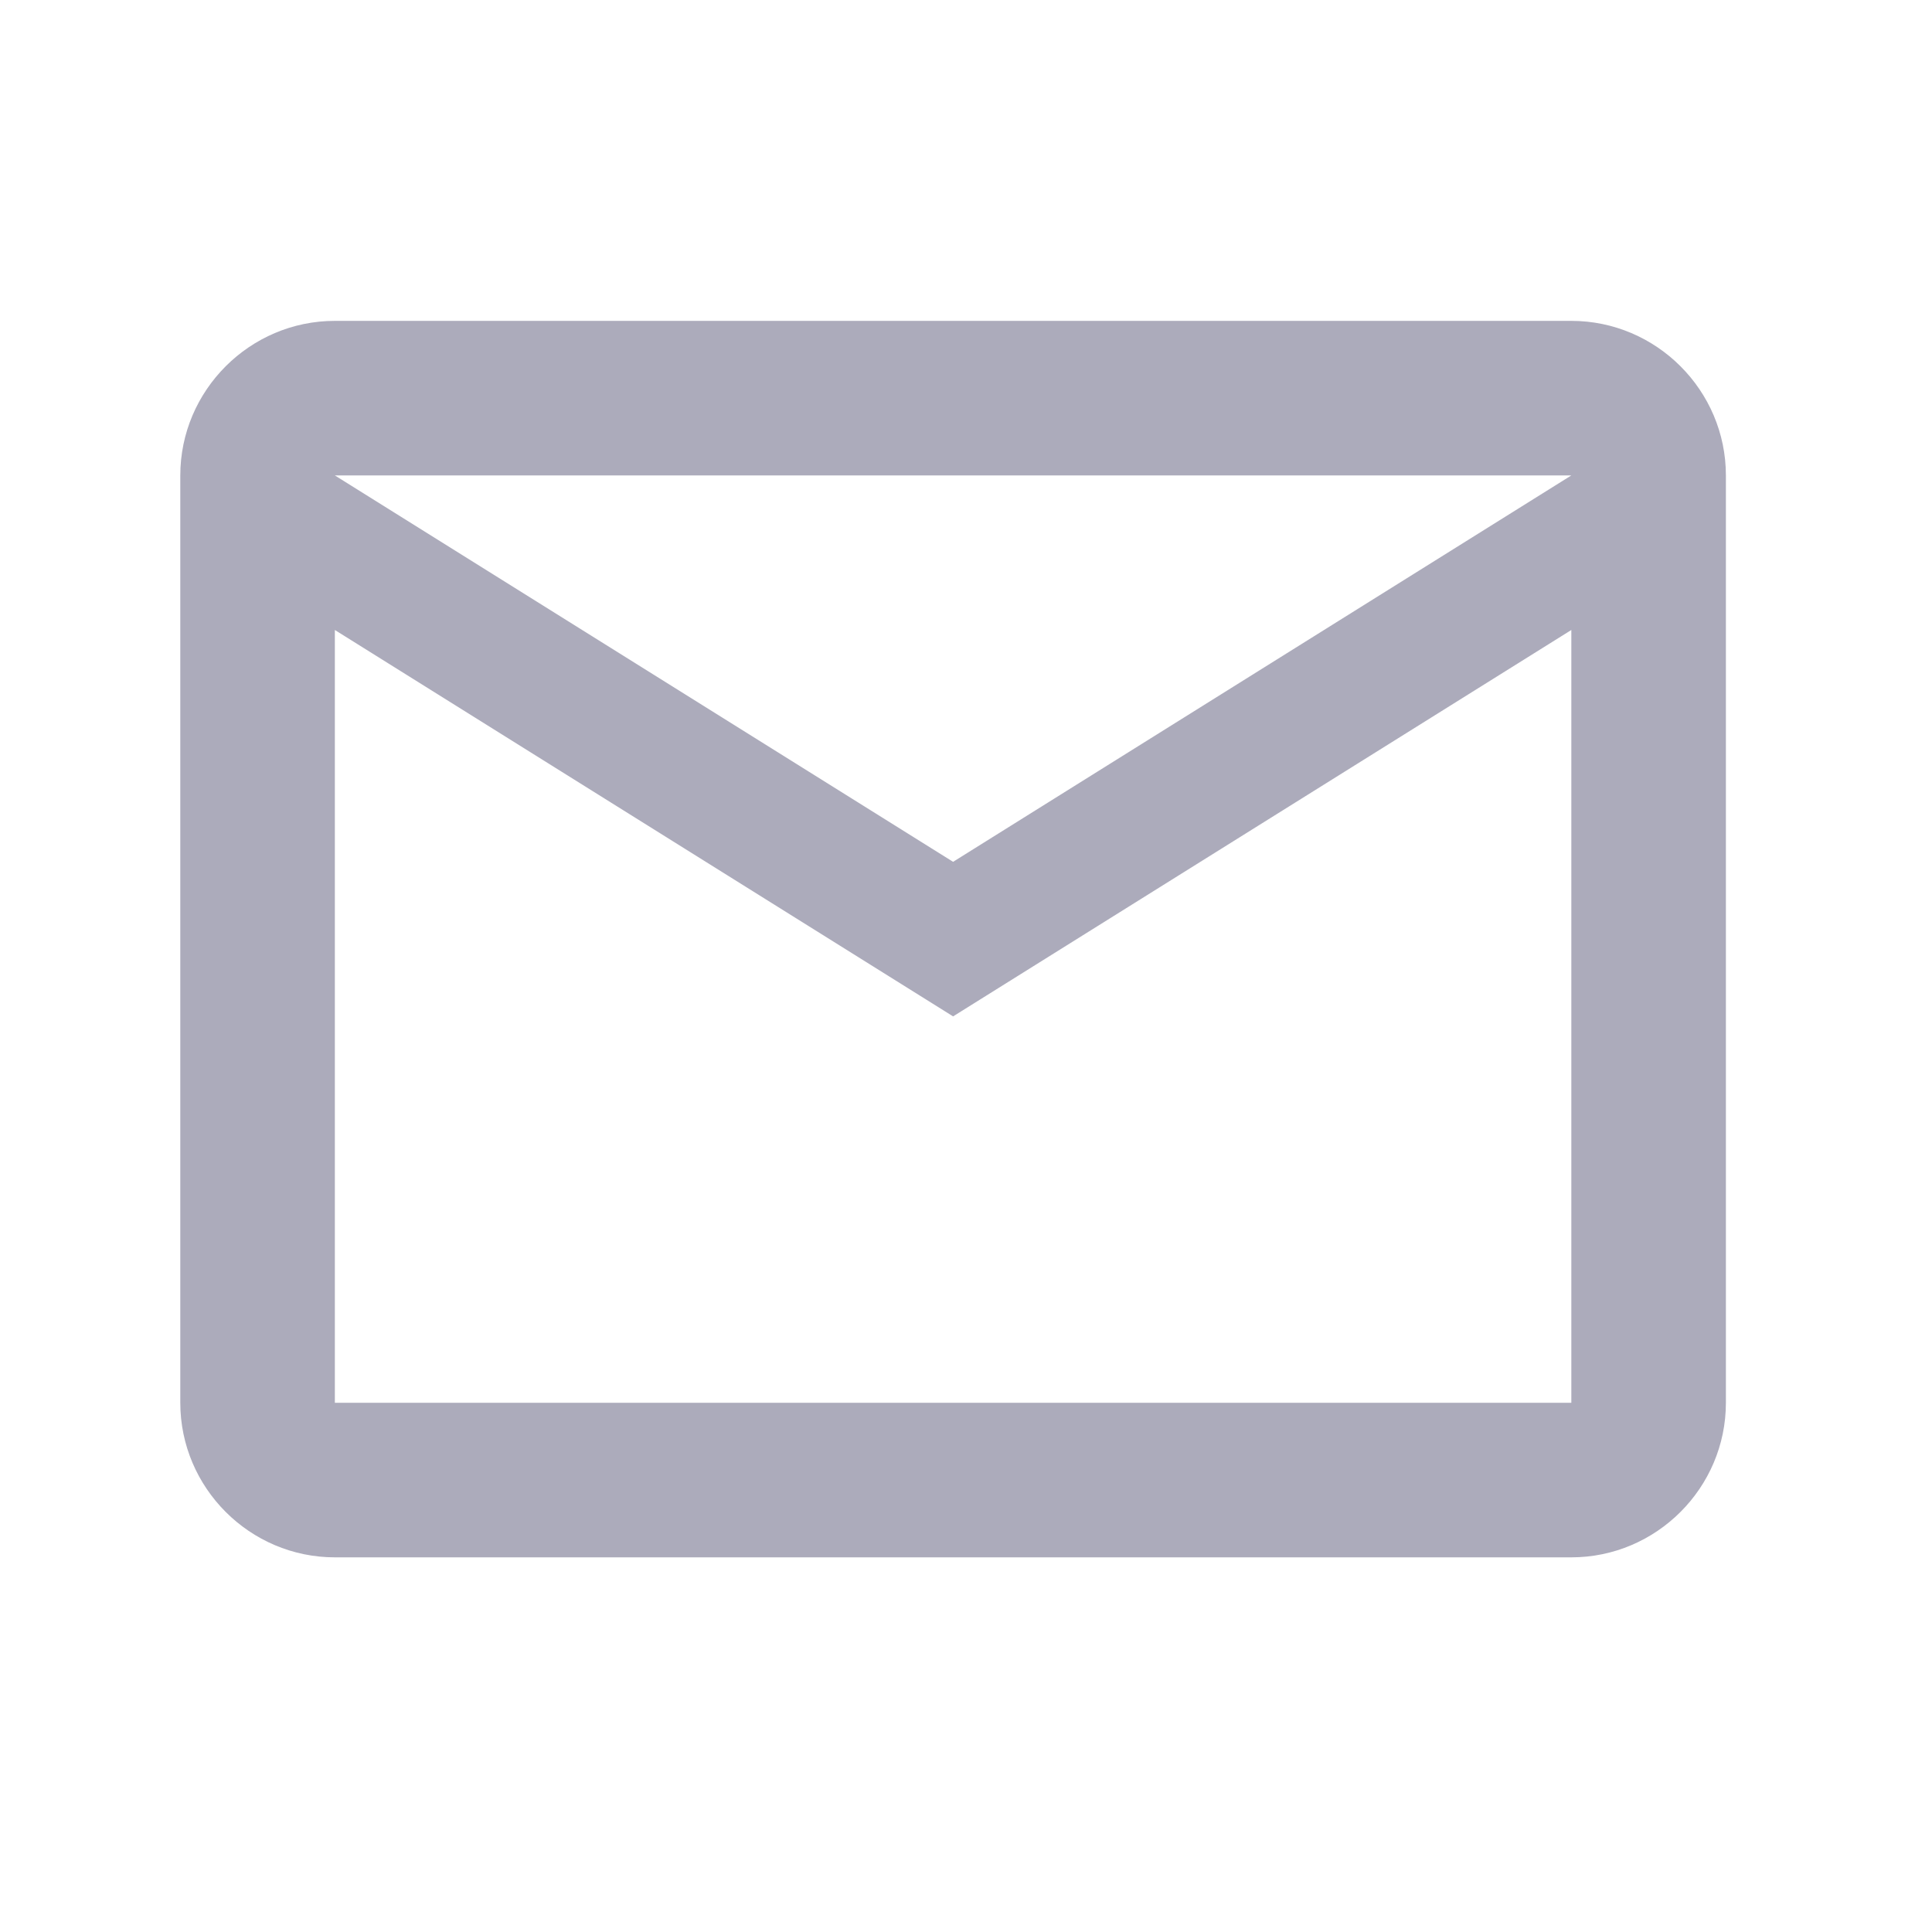 <svg width="25" height="25" viewBox="0 0 25 25" fill="none" xmlns="http://www.w3.org/2000/svg">
<path fill-rule="evenodd" clip-rule="evenodd" d="M22.333 6.152C22.333 5.052 21.433 4.152 20.333 4.152H4.333C3.233 4.152 2.333 5.052 2.333 6.152V18.152C2.333 19.252 3.233 20.152 4.333 20.152H20.333C21.433 20.152 22.333 19.252 22.333 18.152V6.152ZM20.333 6.152L12.333 11.152L4.333 6.152H20.333ZM20.333 18.152H4.333V8.152L12.333 13.152L20.333 8.152V18.152Z" fill="#ACABBB"/>
</svg>
